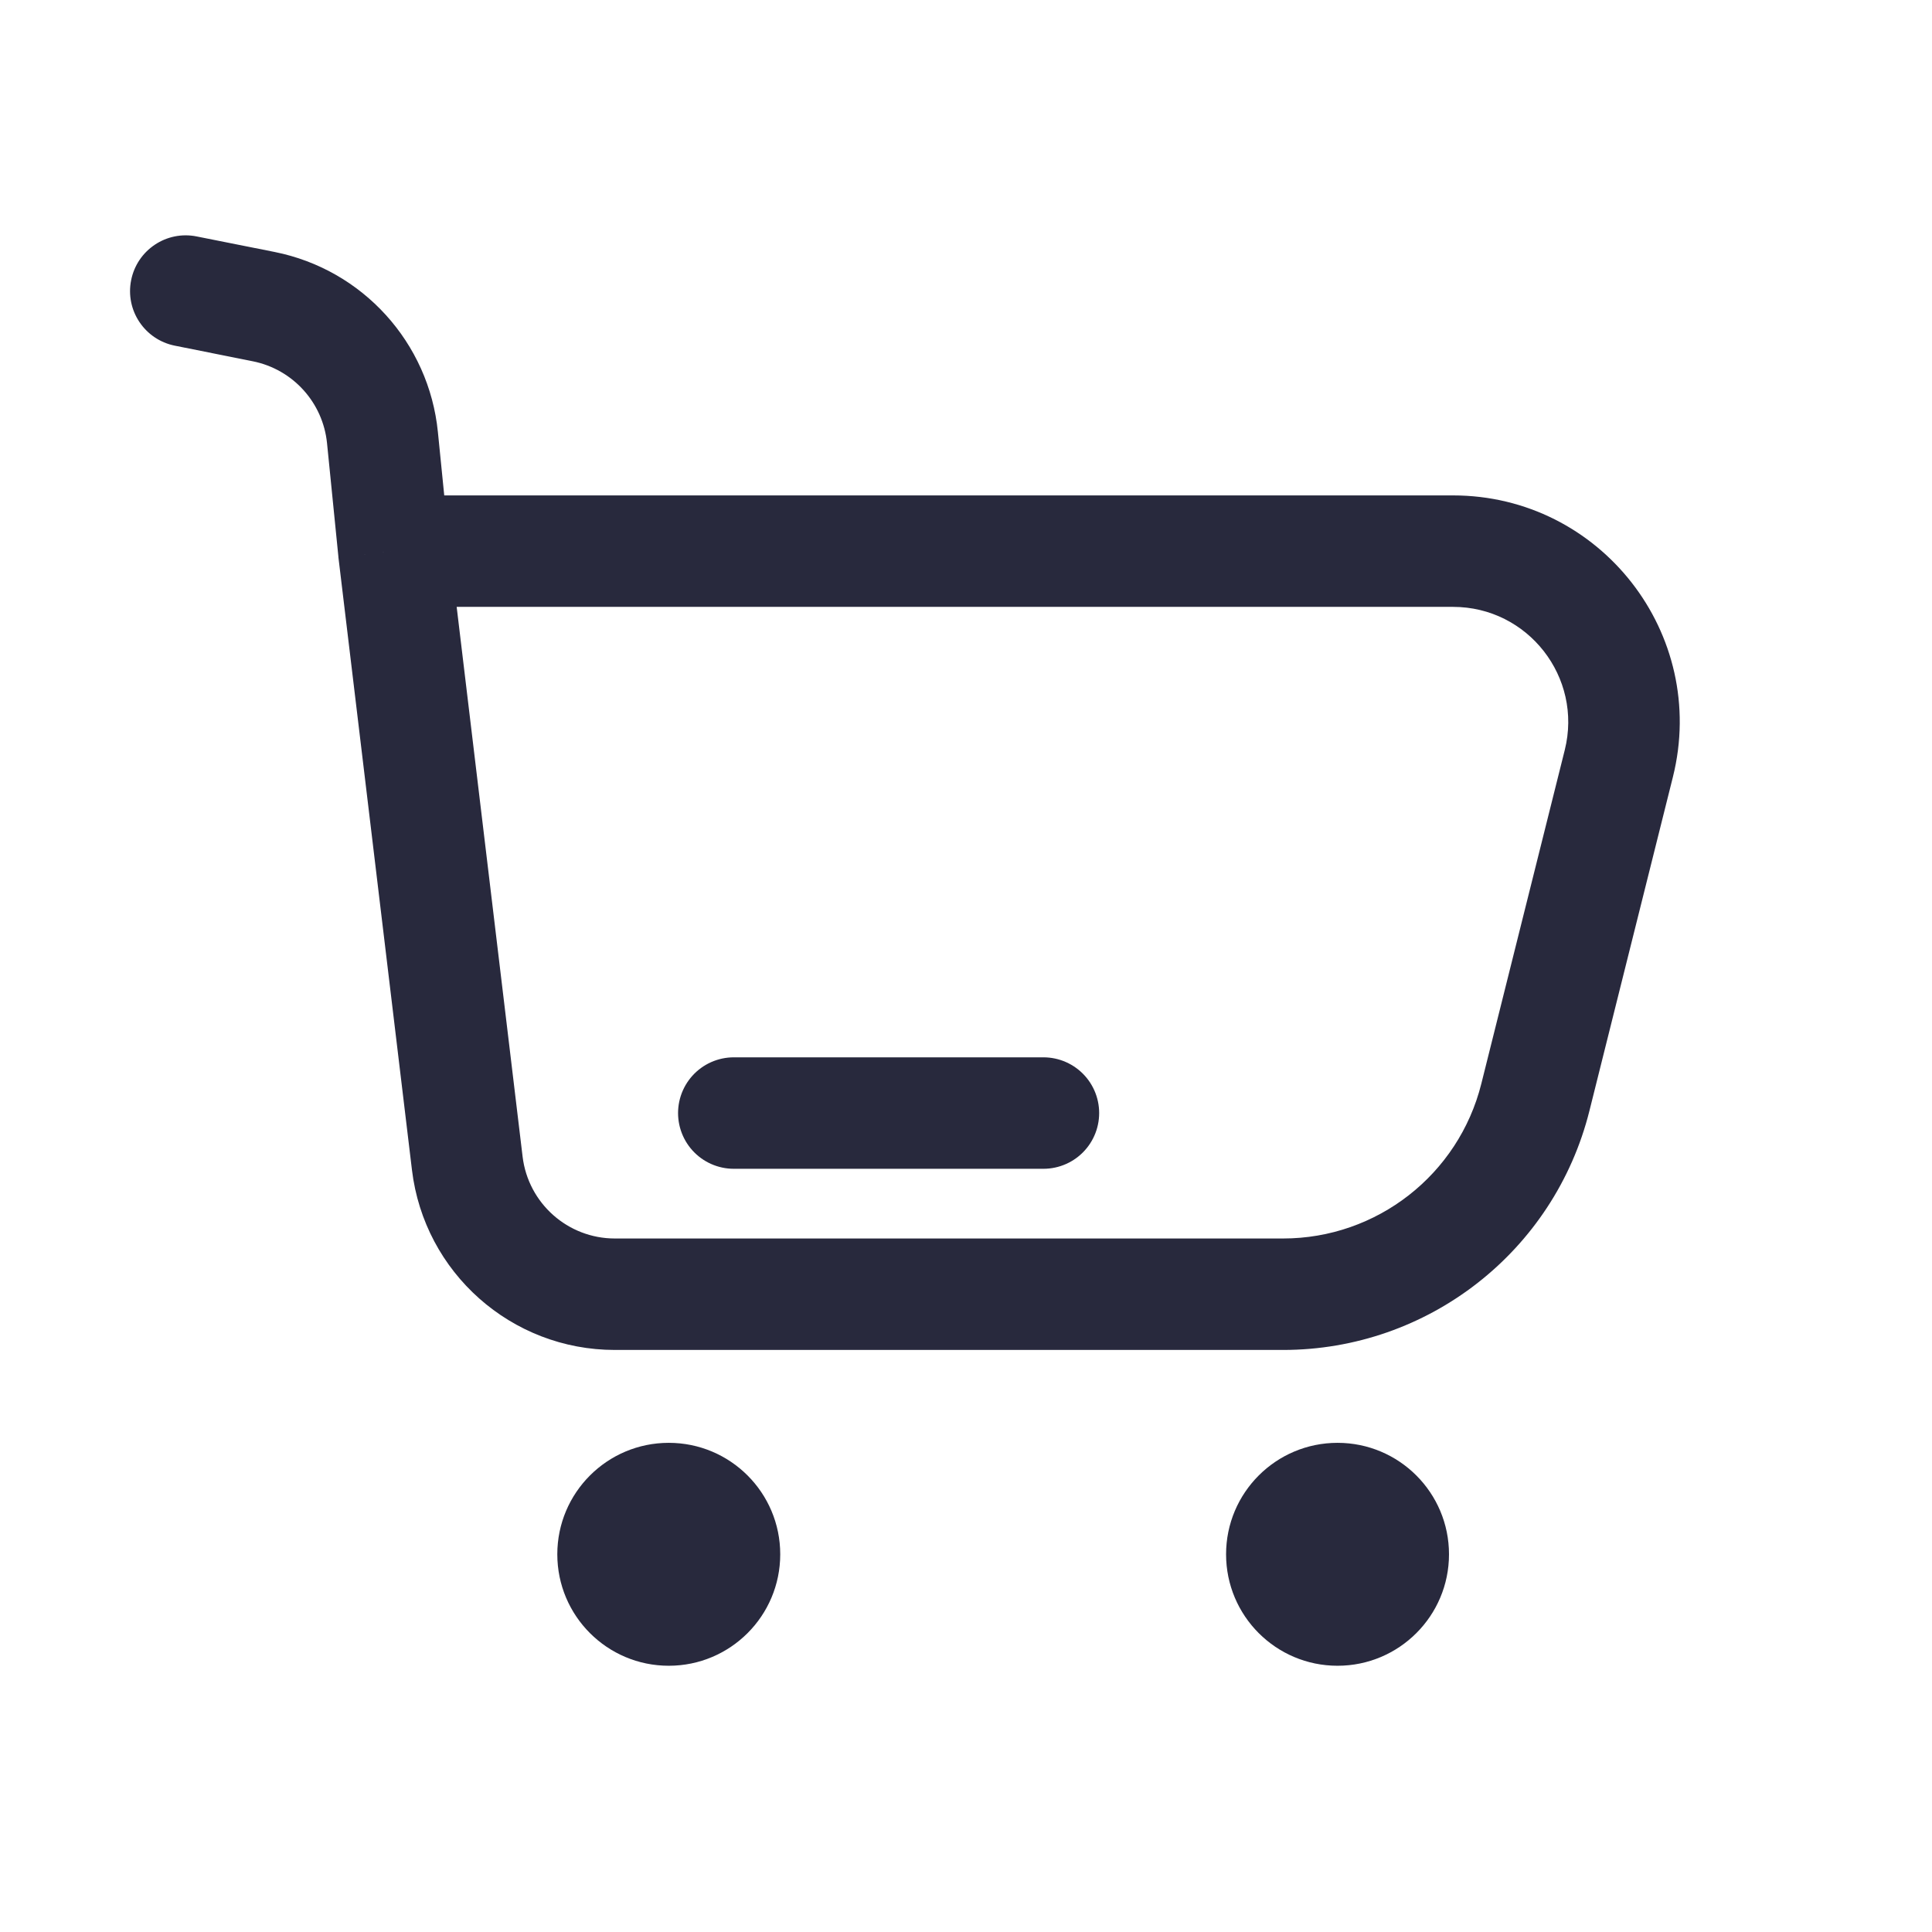 <svg width="25" height="25" viewBox="0 0 25 26" fill="none" xmlns="http://www.w3.org/2000/svg">
<path d="M2.147 3.182C1.741 3.1 1.346 3.364 1.265 3.77C1.183 4.176 1.447 4.571 1.853 4.652L2.147 3.182ZM4.8 7.417L4.054 7.492L4.054 7.499L4.055 7.506L4.8 7.417ZM21.285 10.275L20.558 10.093L21.285 10.275ZM20.163 14.766L19.435 14.584L20.163 14.766ZM4.647 5.889L3.901 5.964L4.647 5.889ZM1.853 4.652L2.902 4.862L3.196 3.391L2.147 3.182L1.853 4.652ZM7.774 18.167H16.767V16.667H7.774V18.167ZM20.89 14.948L22.013 10.457L20.558 10.093L19.435 14.584L20.89 14.948ZM3.901 5.964L4.054 7.492L5.546 7.342L5.393 5.814L3.901 5.964ZM4.055 7.506L5.044 15.745L6.533 15.566L5.545 7.328L4.055 7.506ZM19.054 6.667H4.8V8.167H19.054V6.667ZM22.013 10.457C22.494 8.532 21.038 6.667 19.054 6.667V8.167C20.063 8.167 20.802 9.115 20.558 10.093L22.013 10.457ZM16.767 18.167C18.718 18.167 20.417 16.84 20.89 14.948L19.435 14.584C19.129 15.808 18.029 16.667 16.767 16.667V18.167ZM7.774 16.667C7.142 16.667 6.609 16.194 6.533 15.566L5.044 15.745C5.21 17.127 6.382 18.167 7.774 18.167V16.667ZM2.902 4.862C3.441 4.97 3.846 5.417 3.901 5.964L5.393 5.814C5.273 4.612 4.382 3.628 3.196 3.391L2.902 4.862Z" fill="#28293D"/>
<path d="M13.542 14.979H9.375" stroke="#28293D" stroke-width="1.5" stroke-linecap="round" stroke-linejoin="round"/>
<circle cx="8.5" cy="20.917" r="1.5" fill="#28293D"/>
<circle cx="17.5" cy="20.917" r="1.5" fill="#28293D"/>
</svg>
